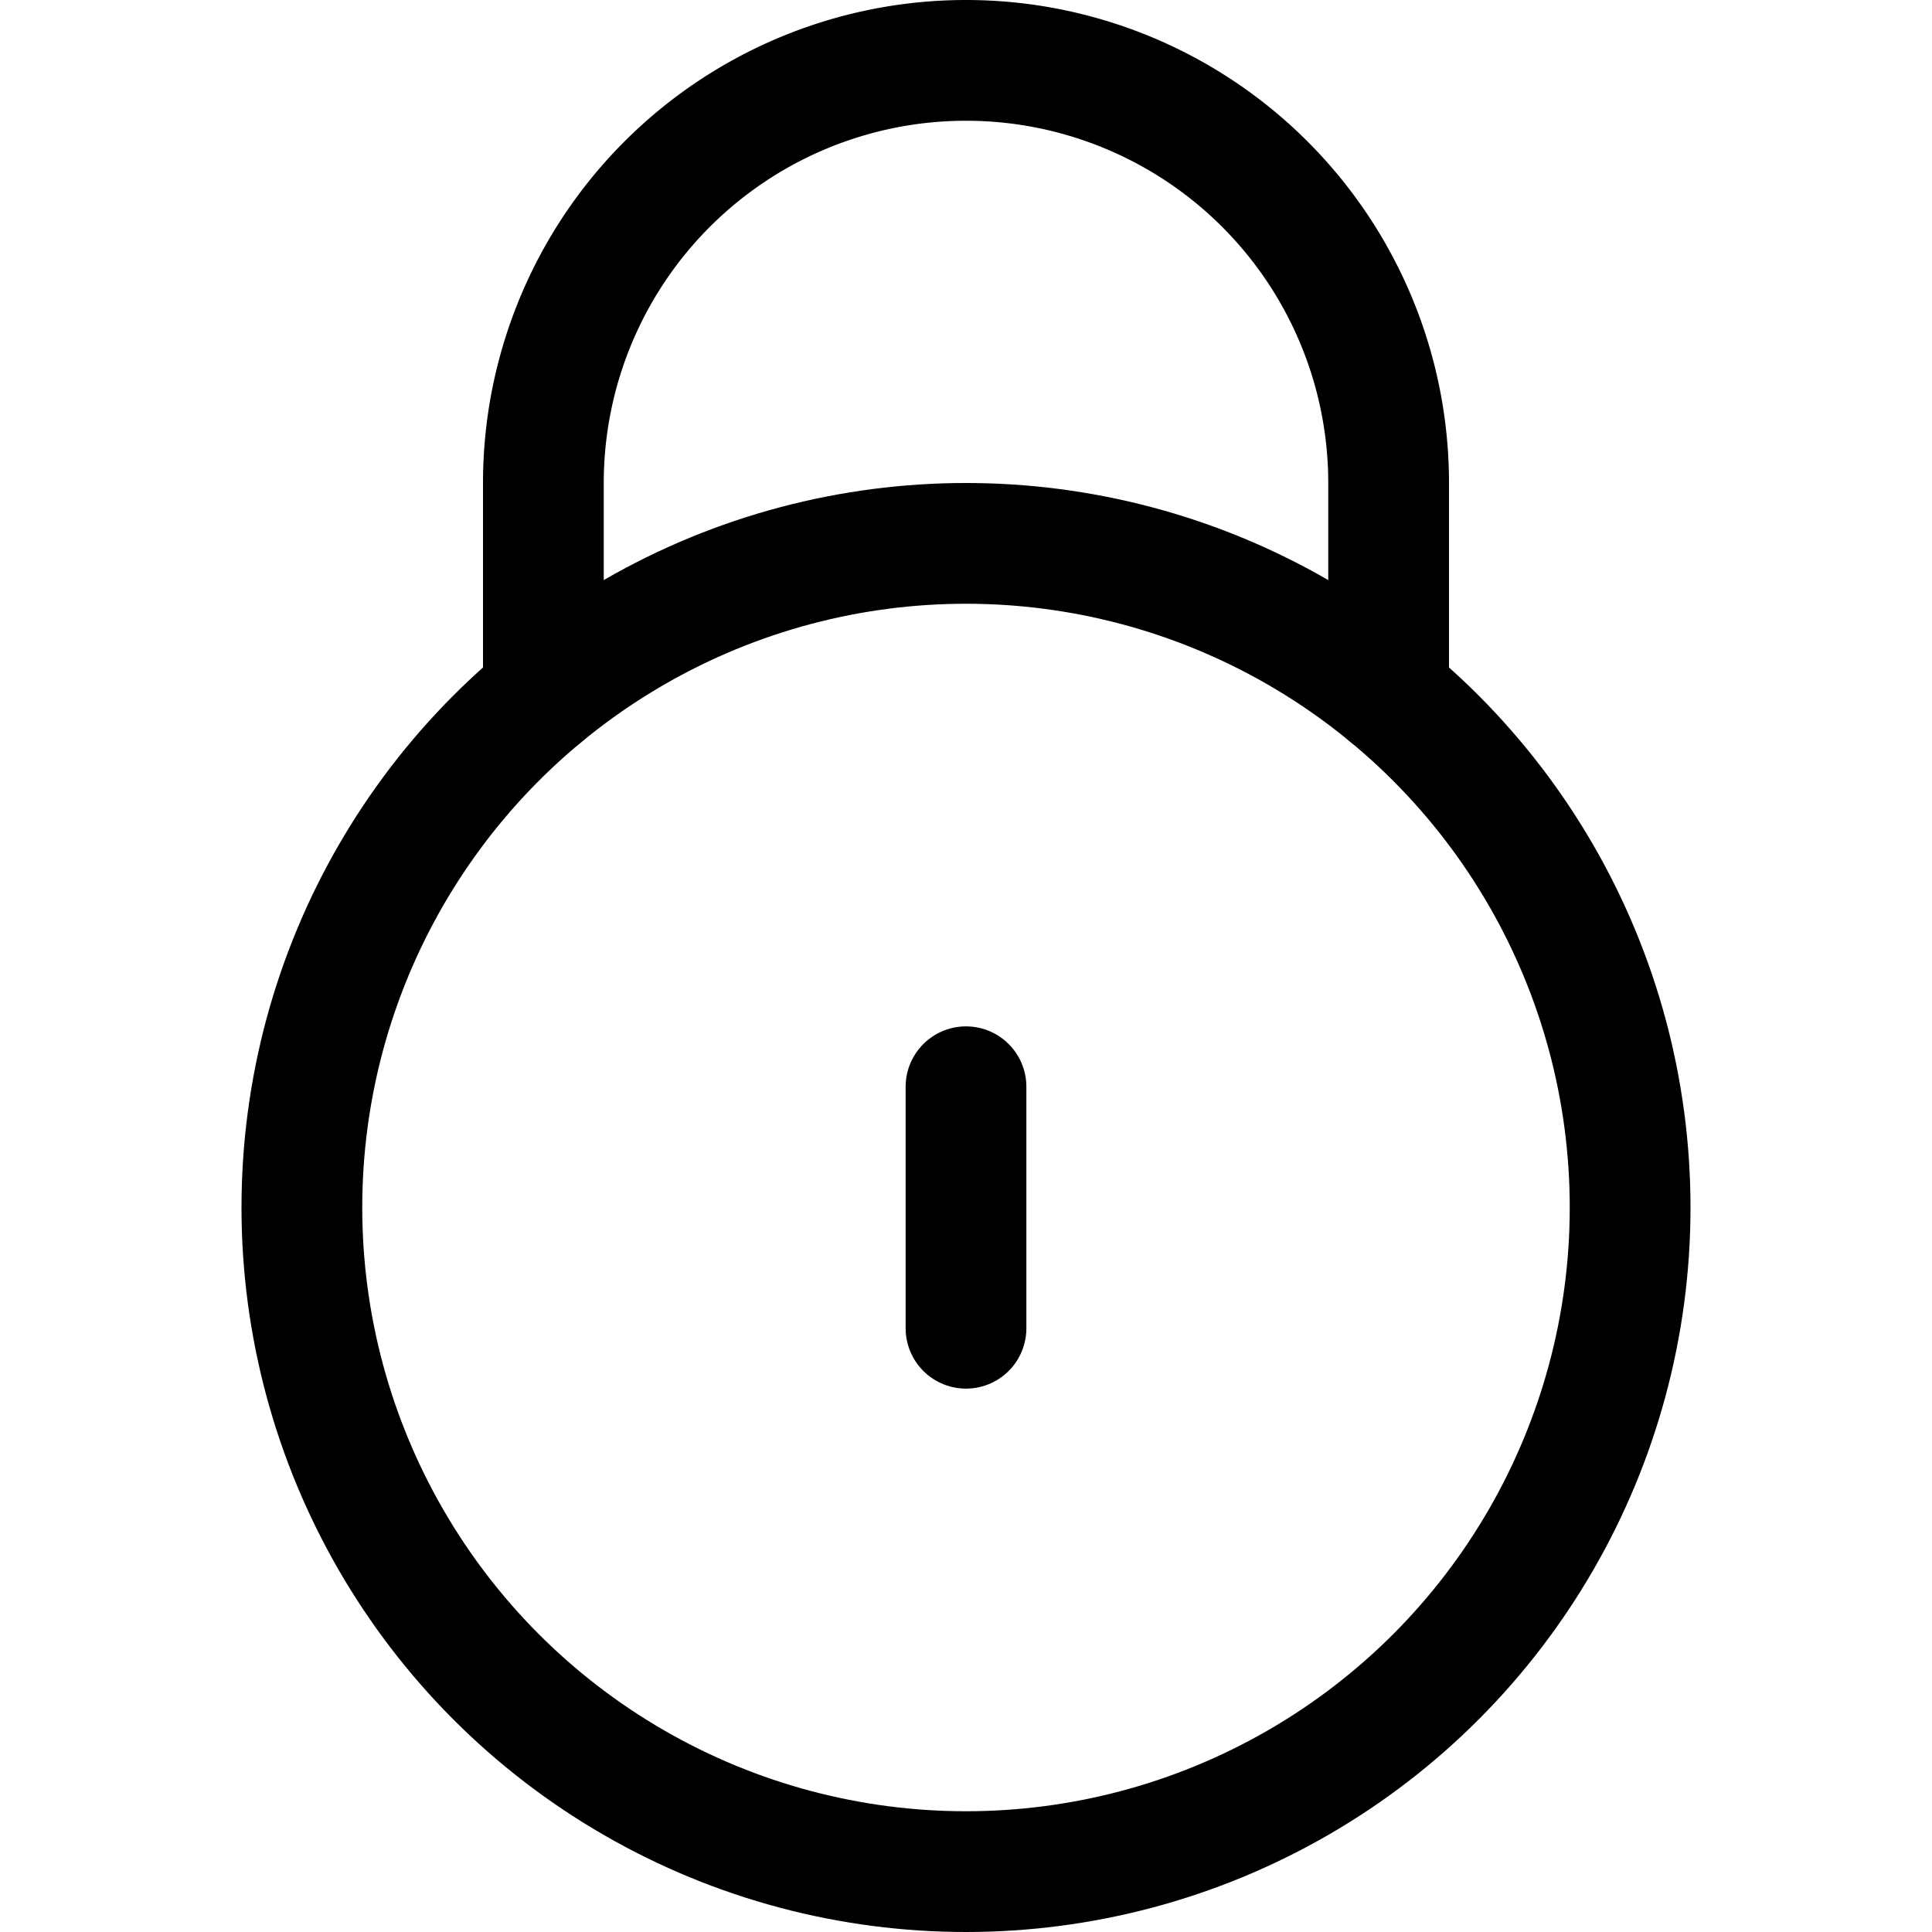 <svg xmlns="http://www.w3.org/2000/svg" viewBox="0 0 24 24"><defs><style>.a,.b{fill:none;stroke:#000;stroke-linecap:round;stroke-width:1.5px;}.a{stroke-linejoin:round;}.b{stroke-miterlimit:10;}</style></defs><title>lock-4</title><circle class="a" cx="12" cy="15" r="8.25"/><path class="a" d="M6.75,8.635V6a5.25,5.25,0,0,1,10.5,0V8.635"/><line class="b" x1="12" y1="13.5" x2="12" y2="16.5"/></svg>